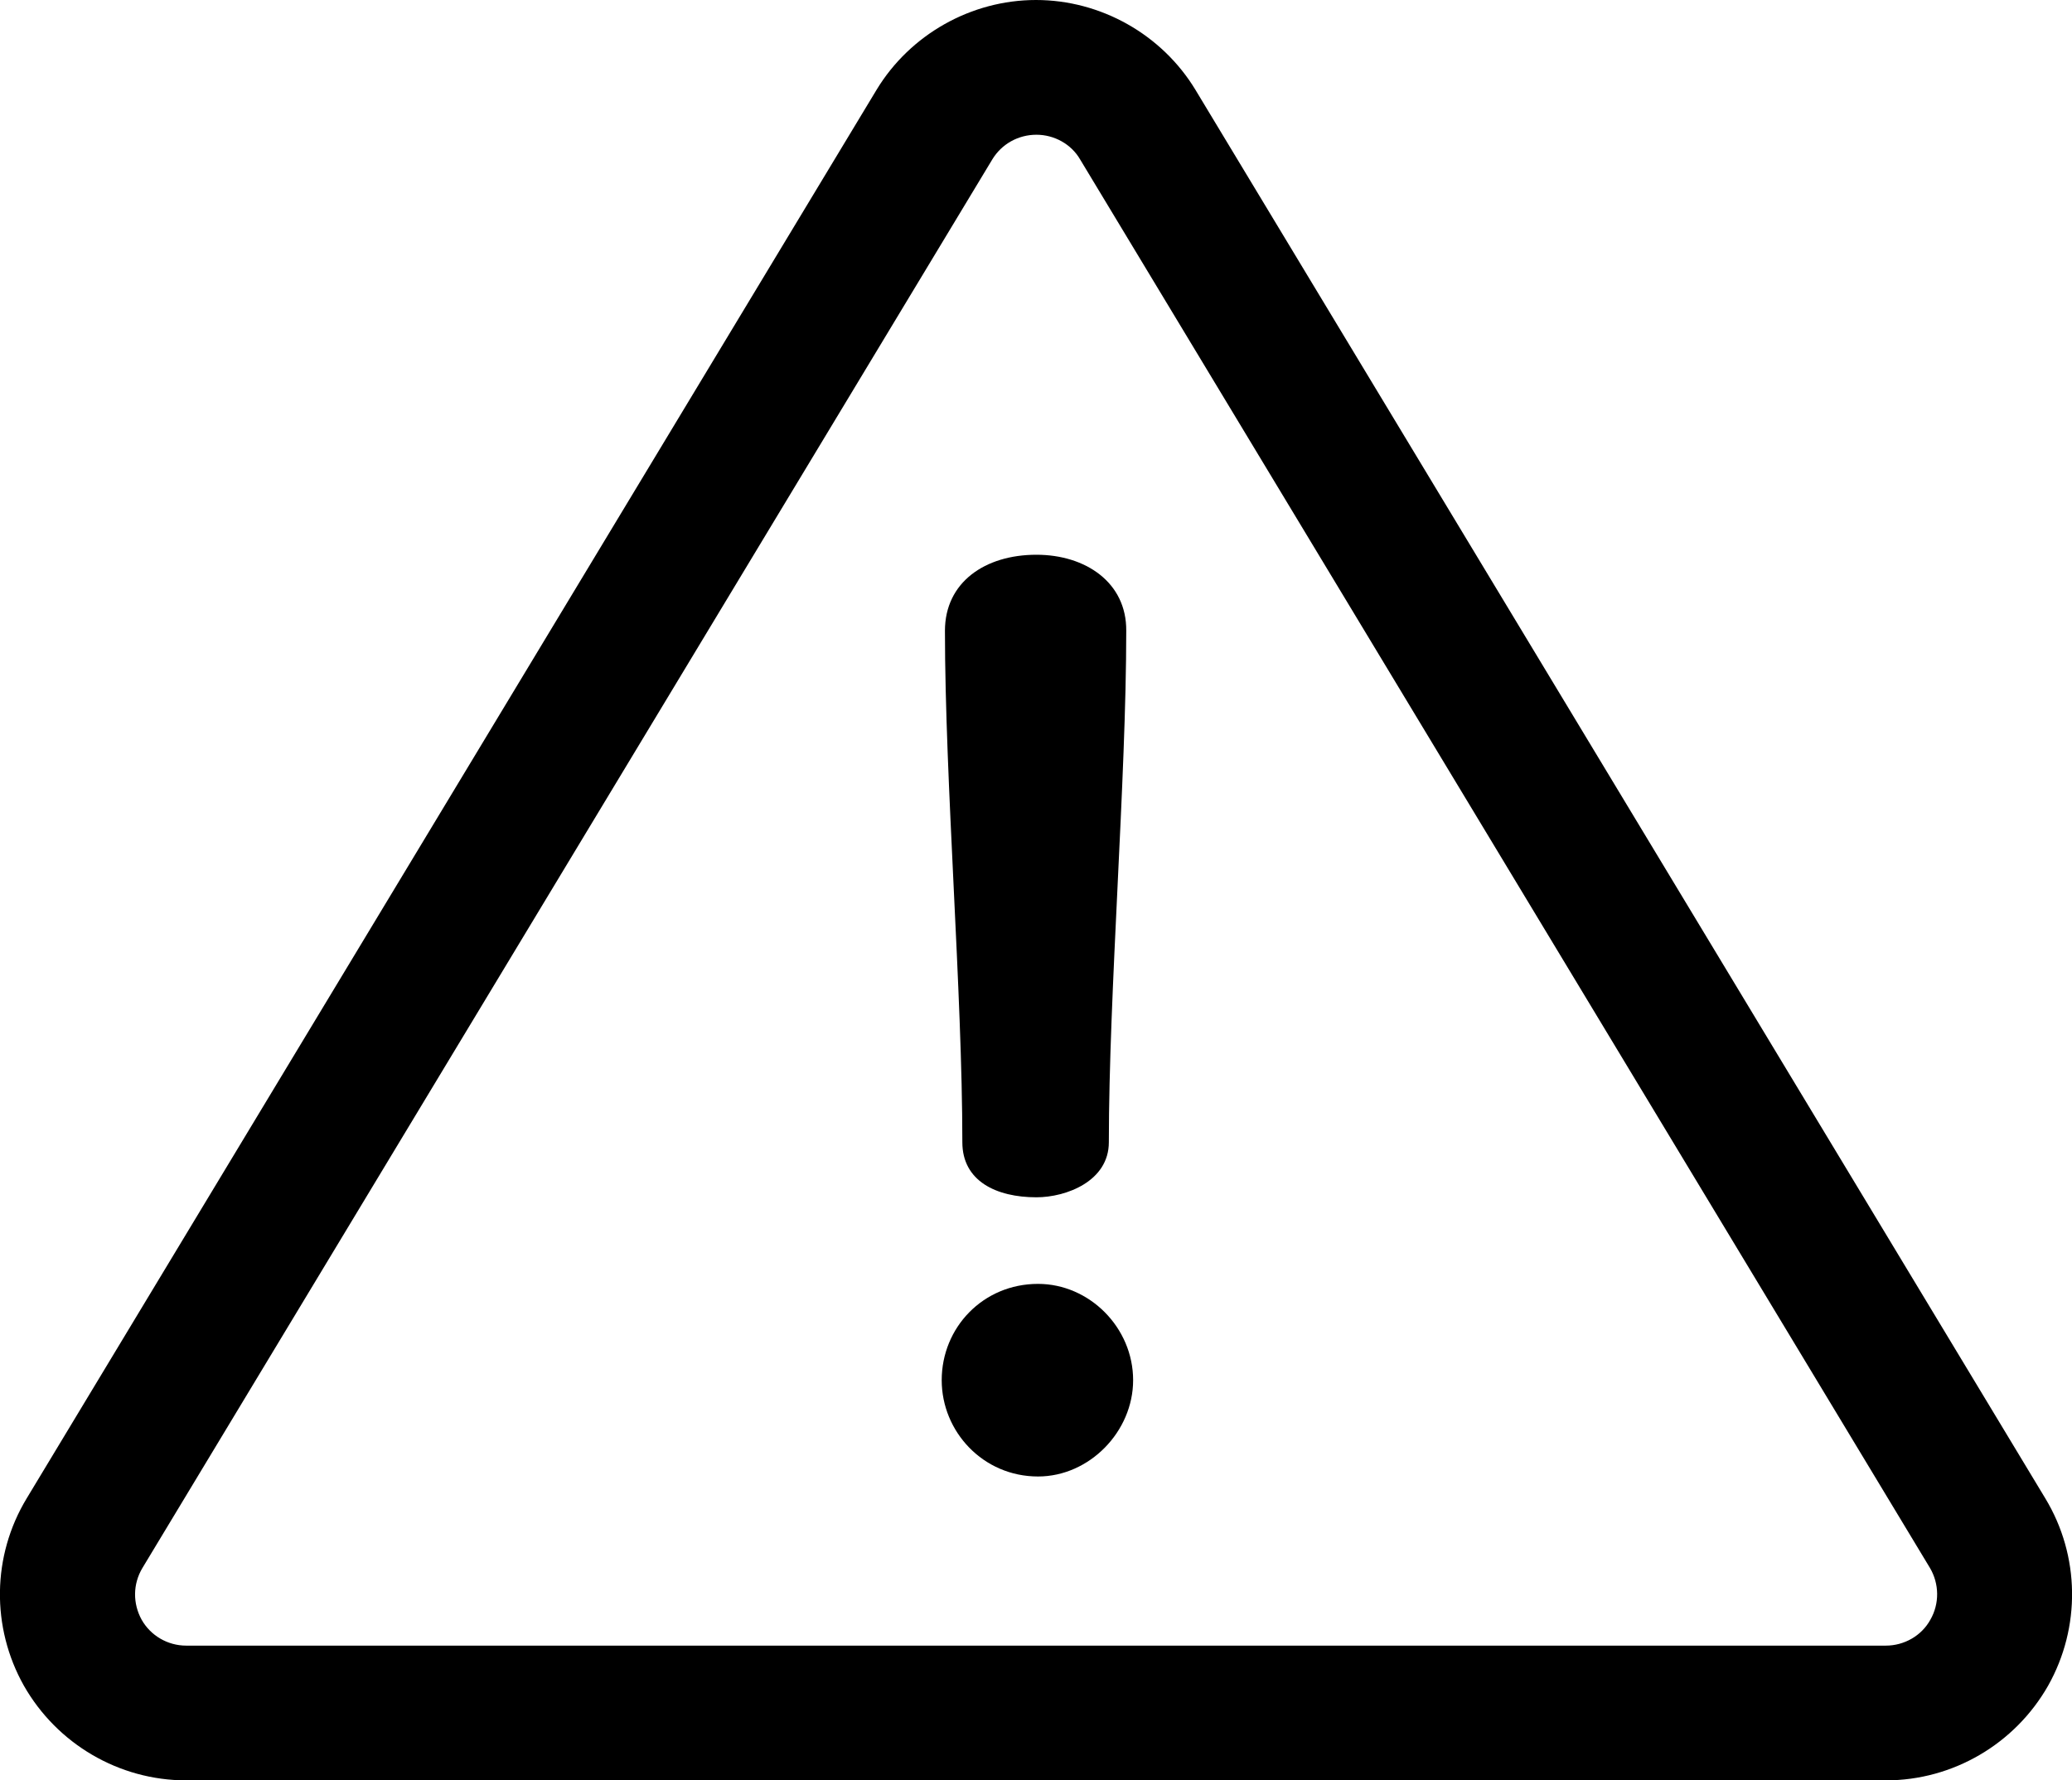 <?xml version="1.0" encoding="utf-8"?>
<svg version="1.1" id="Calque_1" xmlns="http://www.w3.org/2000/svg" x="0px"
     y="0px"
     viewBox="0 0 512 440" enable-background="new 0 0 512 440" xml:space="preserve">
<title>alerte</title>
    <path d="M505.4,370.3l-210-348.1C287.1,8.5,272,0,256,0s-31.1,8.5-39.4,22.2L6.6,370.3c-8.6,14.2-8.8,31.9-0.7,46.3
	C14.1,431,29.4,440,46,440h420c16.6,0,31.9-9,40.1-23.4C514.2,402.2,514,384.5,505.4,370.3z M477,400.3c-2.2,4-6.5,6.4-11,6.4H46
	c-4.6,0-8.8-2.5-11-6.4c-2.2-4-2.2-8.8,0.2-12.8l210-348.1c2.3-3.8,6.4-6.1,10.9-6.1c4.4,0,8.6,2.3,10.8,6.1l210,348.1
	C479.2,391.4,479.3,396.3,477,400.3C477,400.3,477,400.3,477,400.3z M256.1,137.1c-12.7,0-22.6,6.8-22.6,18.8
	c0,36.8,4.3,89.6,4.3,126.4c0,9.6,8.4,13.6,18.3,13.6c7.4,0,17.9-4,17.9-13.6c0-36.8,4.3-89.6,4.3-126.4
	C278.4,143.9,268.2,137.1,256.1,137.1C256.1,137.1,256.1,137.1,256.1,137.1z M256.5,317.3c-13.6,0-23.8,10.8-23.8,23.8
	c0,12.7,10.2,23.8,23.8,23.8c12.7,0,23.5-11.1,23.5-23.8C280,328.1,269.2,317.3,256.5,317.3z"/>






</svg>
